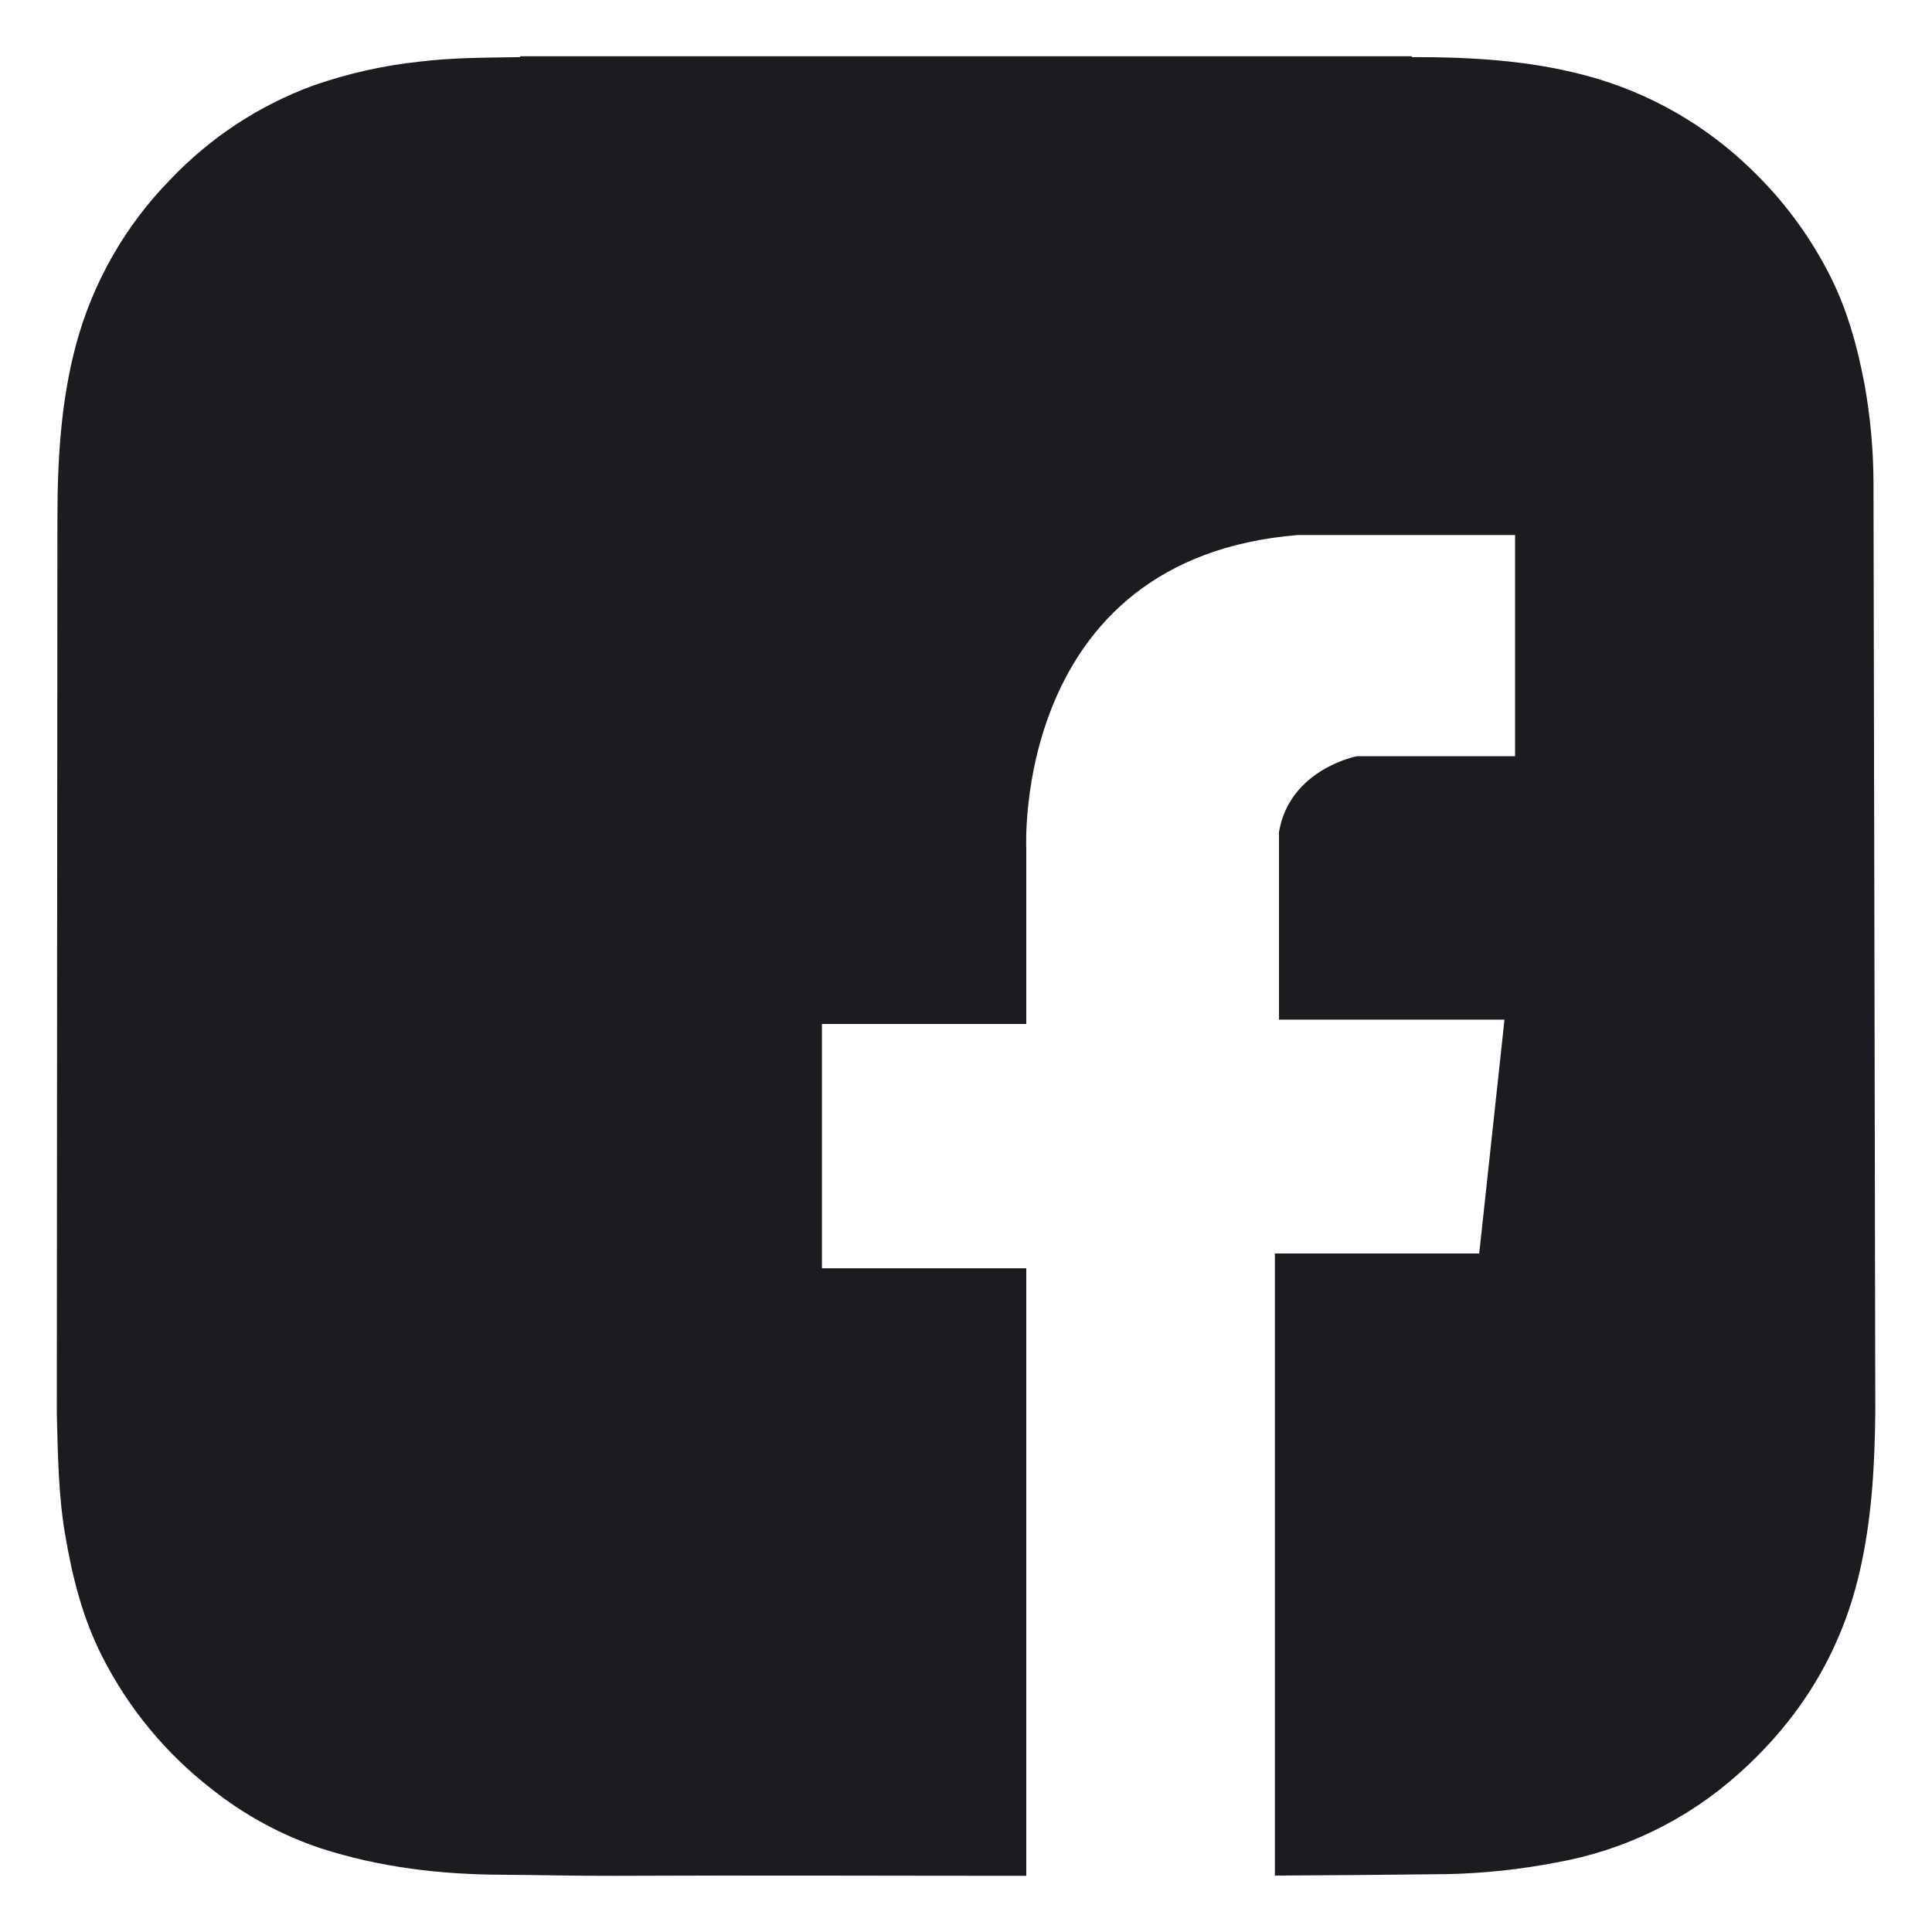 <svg width="25" height="25" viewBox="0 0 25 25" fill="none" xmlns="http://www.w3.org/2000/svg">
<path d="M24.243 6.238C24.241 5.813 24.202 5.39 24.127 4.973C24.03 4.464 23.893 3.967 23.649 3.507C23.395 3.021 23.064 2.58 22.67 2.2C22.073 1.617 21.337 1.196 20.532 0.98C19.79 0.78 19.032 0.738 18.271 0.739C18.269 0.736 18.267 0.732 18.267 0.728H6.73C6.73 0.732 6.73 0.736 6.73 0.739C6.297 0.747 5.864 0.744 5.434 0.797C4.962 0.847 4.498 0.951 4.05 1.108C3.354 1.364 2.725 1.777 2.213 2.314C1.625 2.911 1.202 3.65 0.984 4.459C0.787 5.195 0.744 5.946 0.743 6.702L0.735 18.285C0.749 18.808 0.754 19.335 0.842 19.853C0.935 20.403 1.069 20.939 1.324 21.438C1.663 22.106 2.146 22.691 2.739 23.15C3.162 23.487 3.641 23.747 4.154 23.918C4.91 24.162 5.69 24.255 6.482 24.259C6.976 24.262 7.469 24.275 7.963 24.273C9.735 24.265 11.507 24.273 13.28 24.273V16.411H10.636V13.25H13.28V10.985C13.28 10.985 13.089 7.223 16.797 6.923H19.605V9.785H17.56C17.56 9.785 16.688 9.95 16.55 10.767V13.194H19.468L19.141 16.22H16.497V24.27C17.239 24.266 17.982 24.26 18.725 24.251C19.198 24.241 19.671 24.191 20.136 24.101C21.016 23.946 21.835 23.547 22.5 22.95C23.289 22.246 23.822 21.385 24.062 20.346C24.22 19.666 24.259 18.977 24.266 18.285V18.147C24.265 18.093 24.245 6.392 24.243 6.238Z" fill="#1C1B20"/>
</svg>
